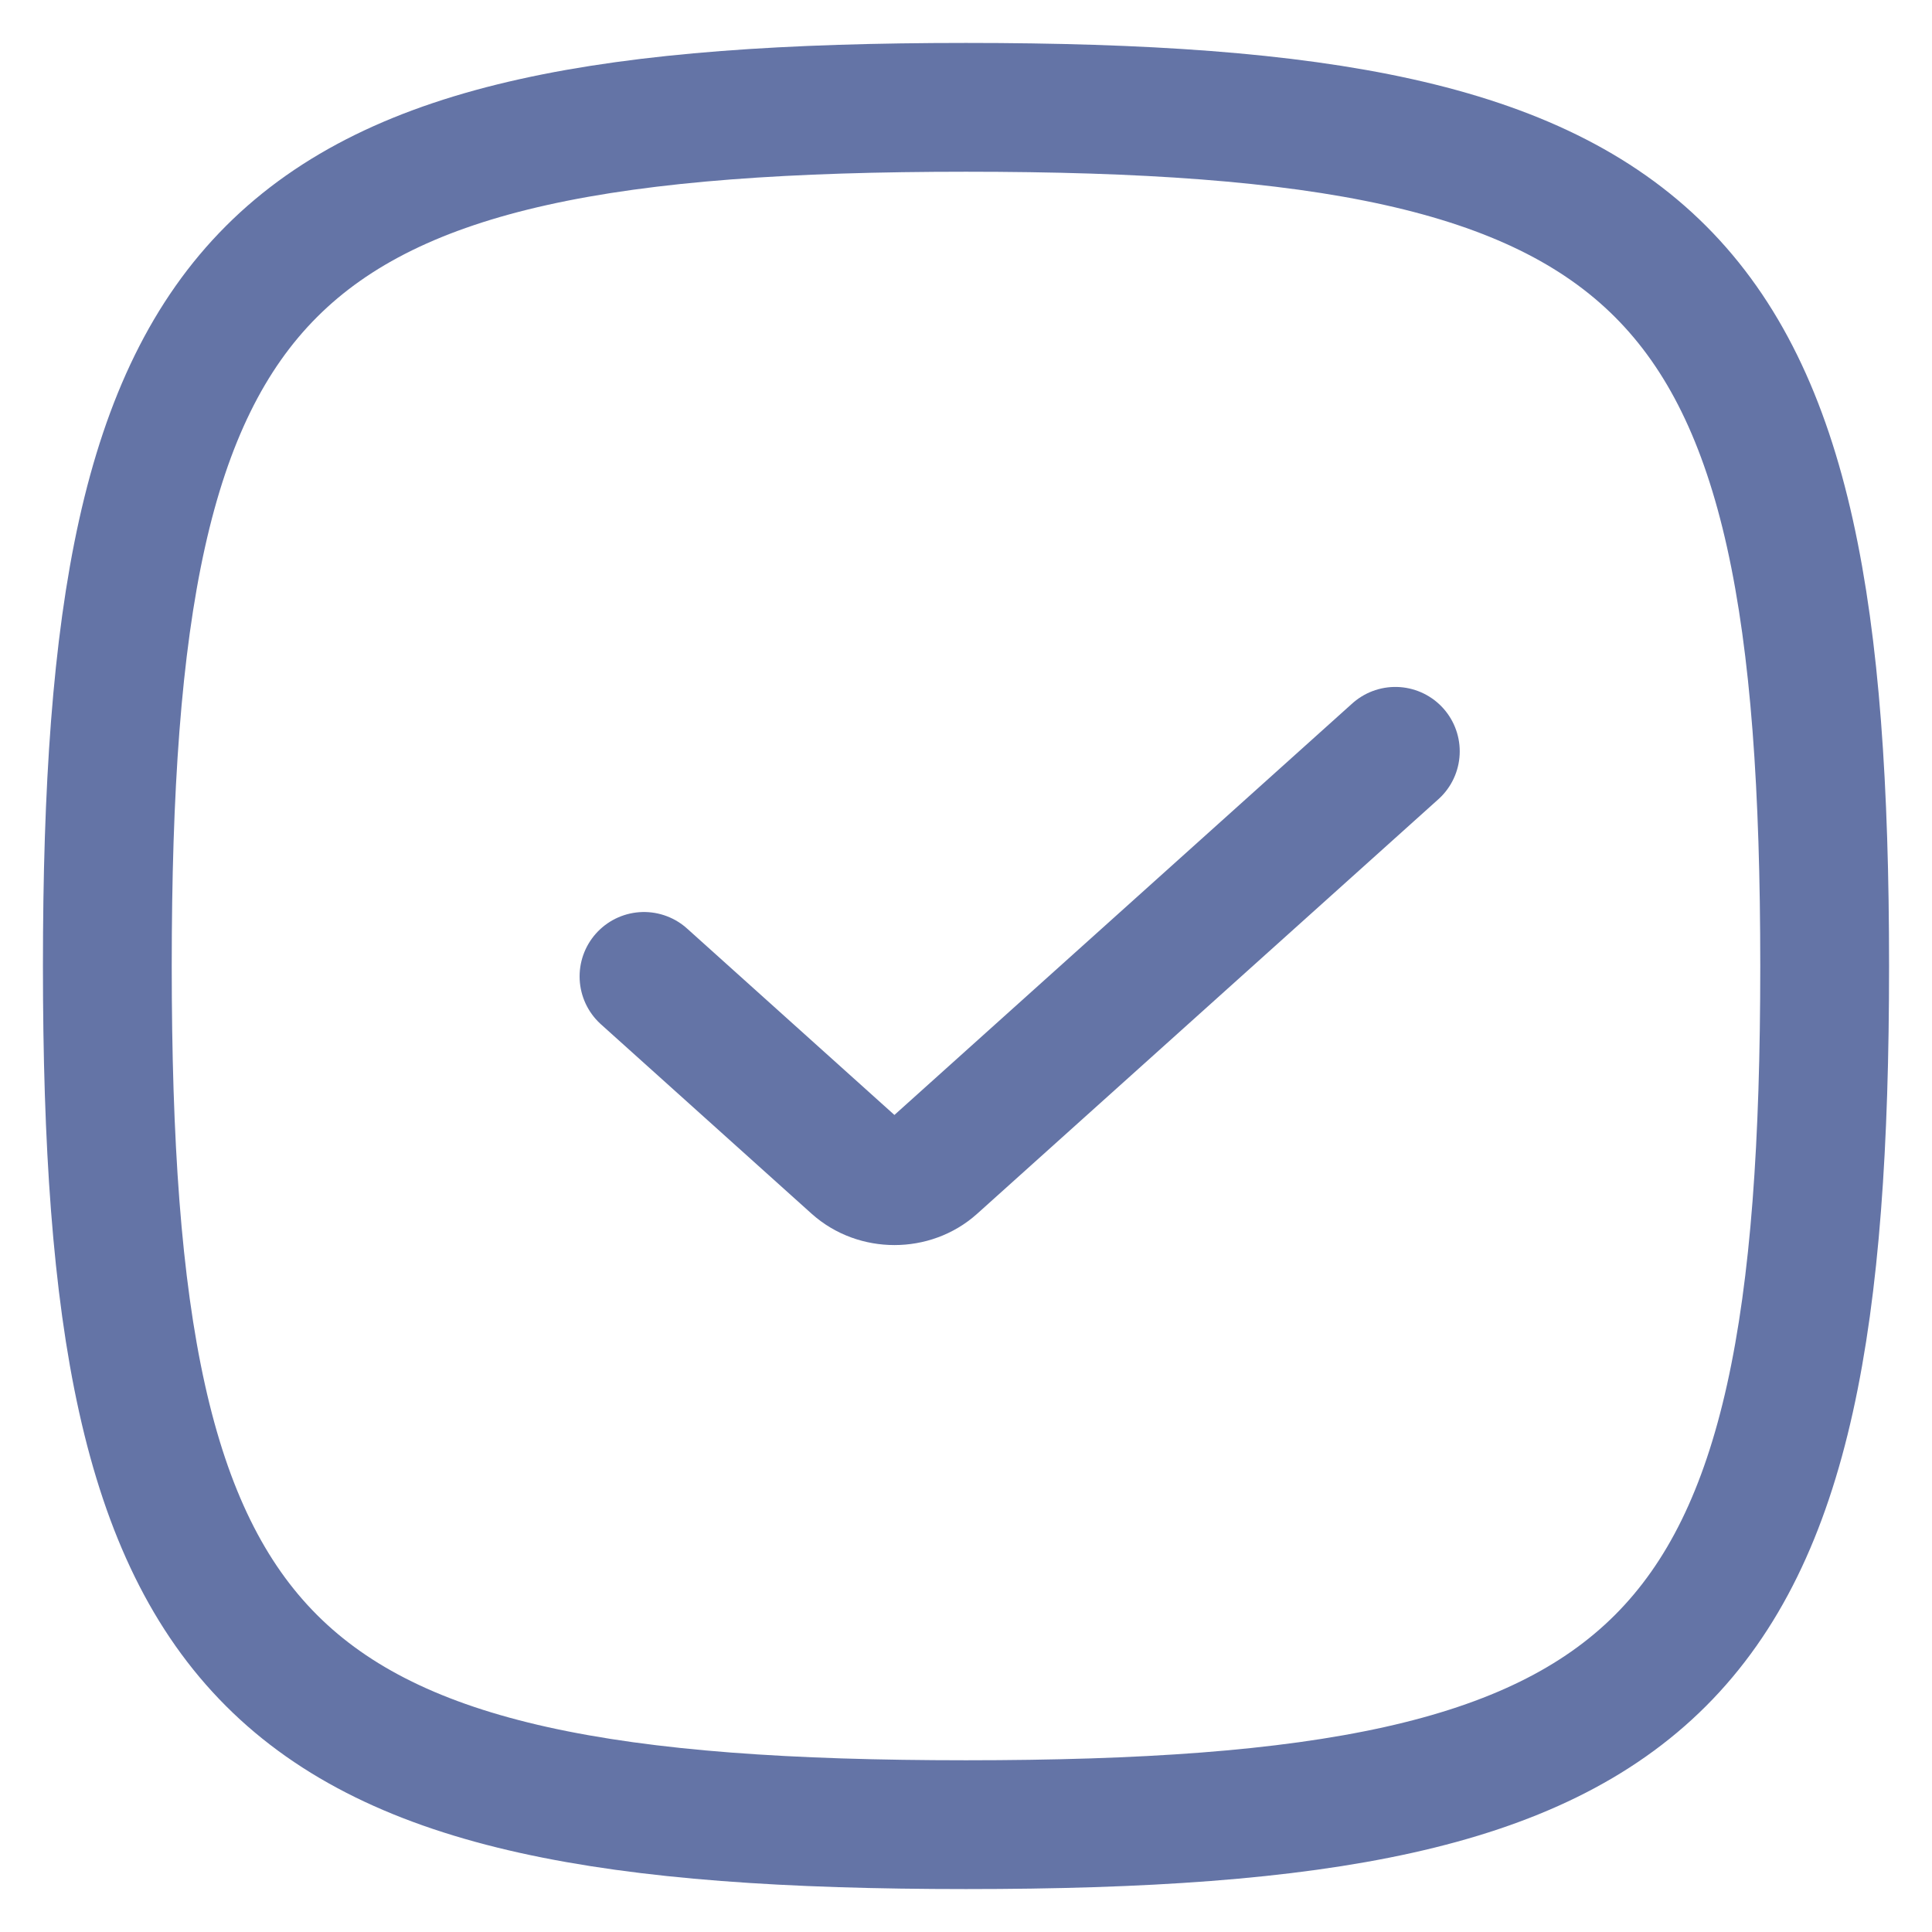 <svg width="18" height="18" viewBox="0 0 18 18" fill="none" xmlns="http://www.w3.org/2000/svg">
<path d="M1 9C1 2.412 2.412 1 9 1C15.588 1 17 2.412 17 9C17 15.588 15.588 17 9 17C2.412 17 1 15.588 1 9Z" stroke="#6474A6" stroke-width="1.2"/>
<path d="M6 9.097L7.963 10.862C8.168 11.046 8.499 11.046 8.703 10.862L13 7" stroke="#6474A6" stroke-width="1.2" stroke-linecap="round" stroke-linejoin="round"/>
</svg>
